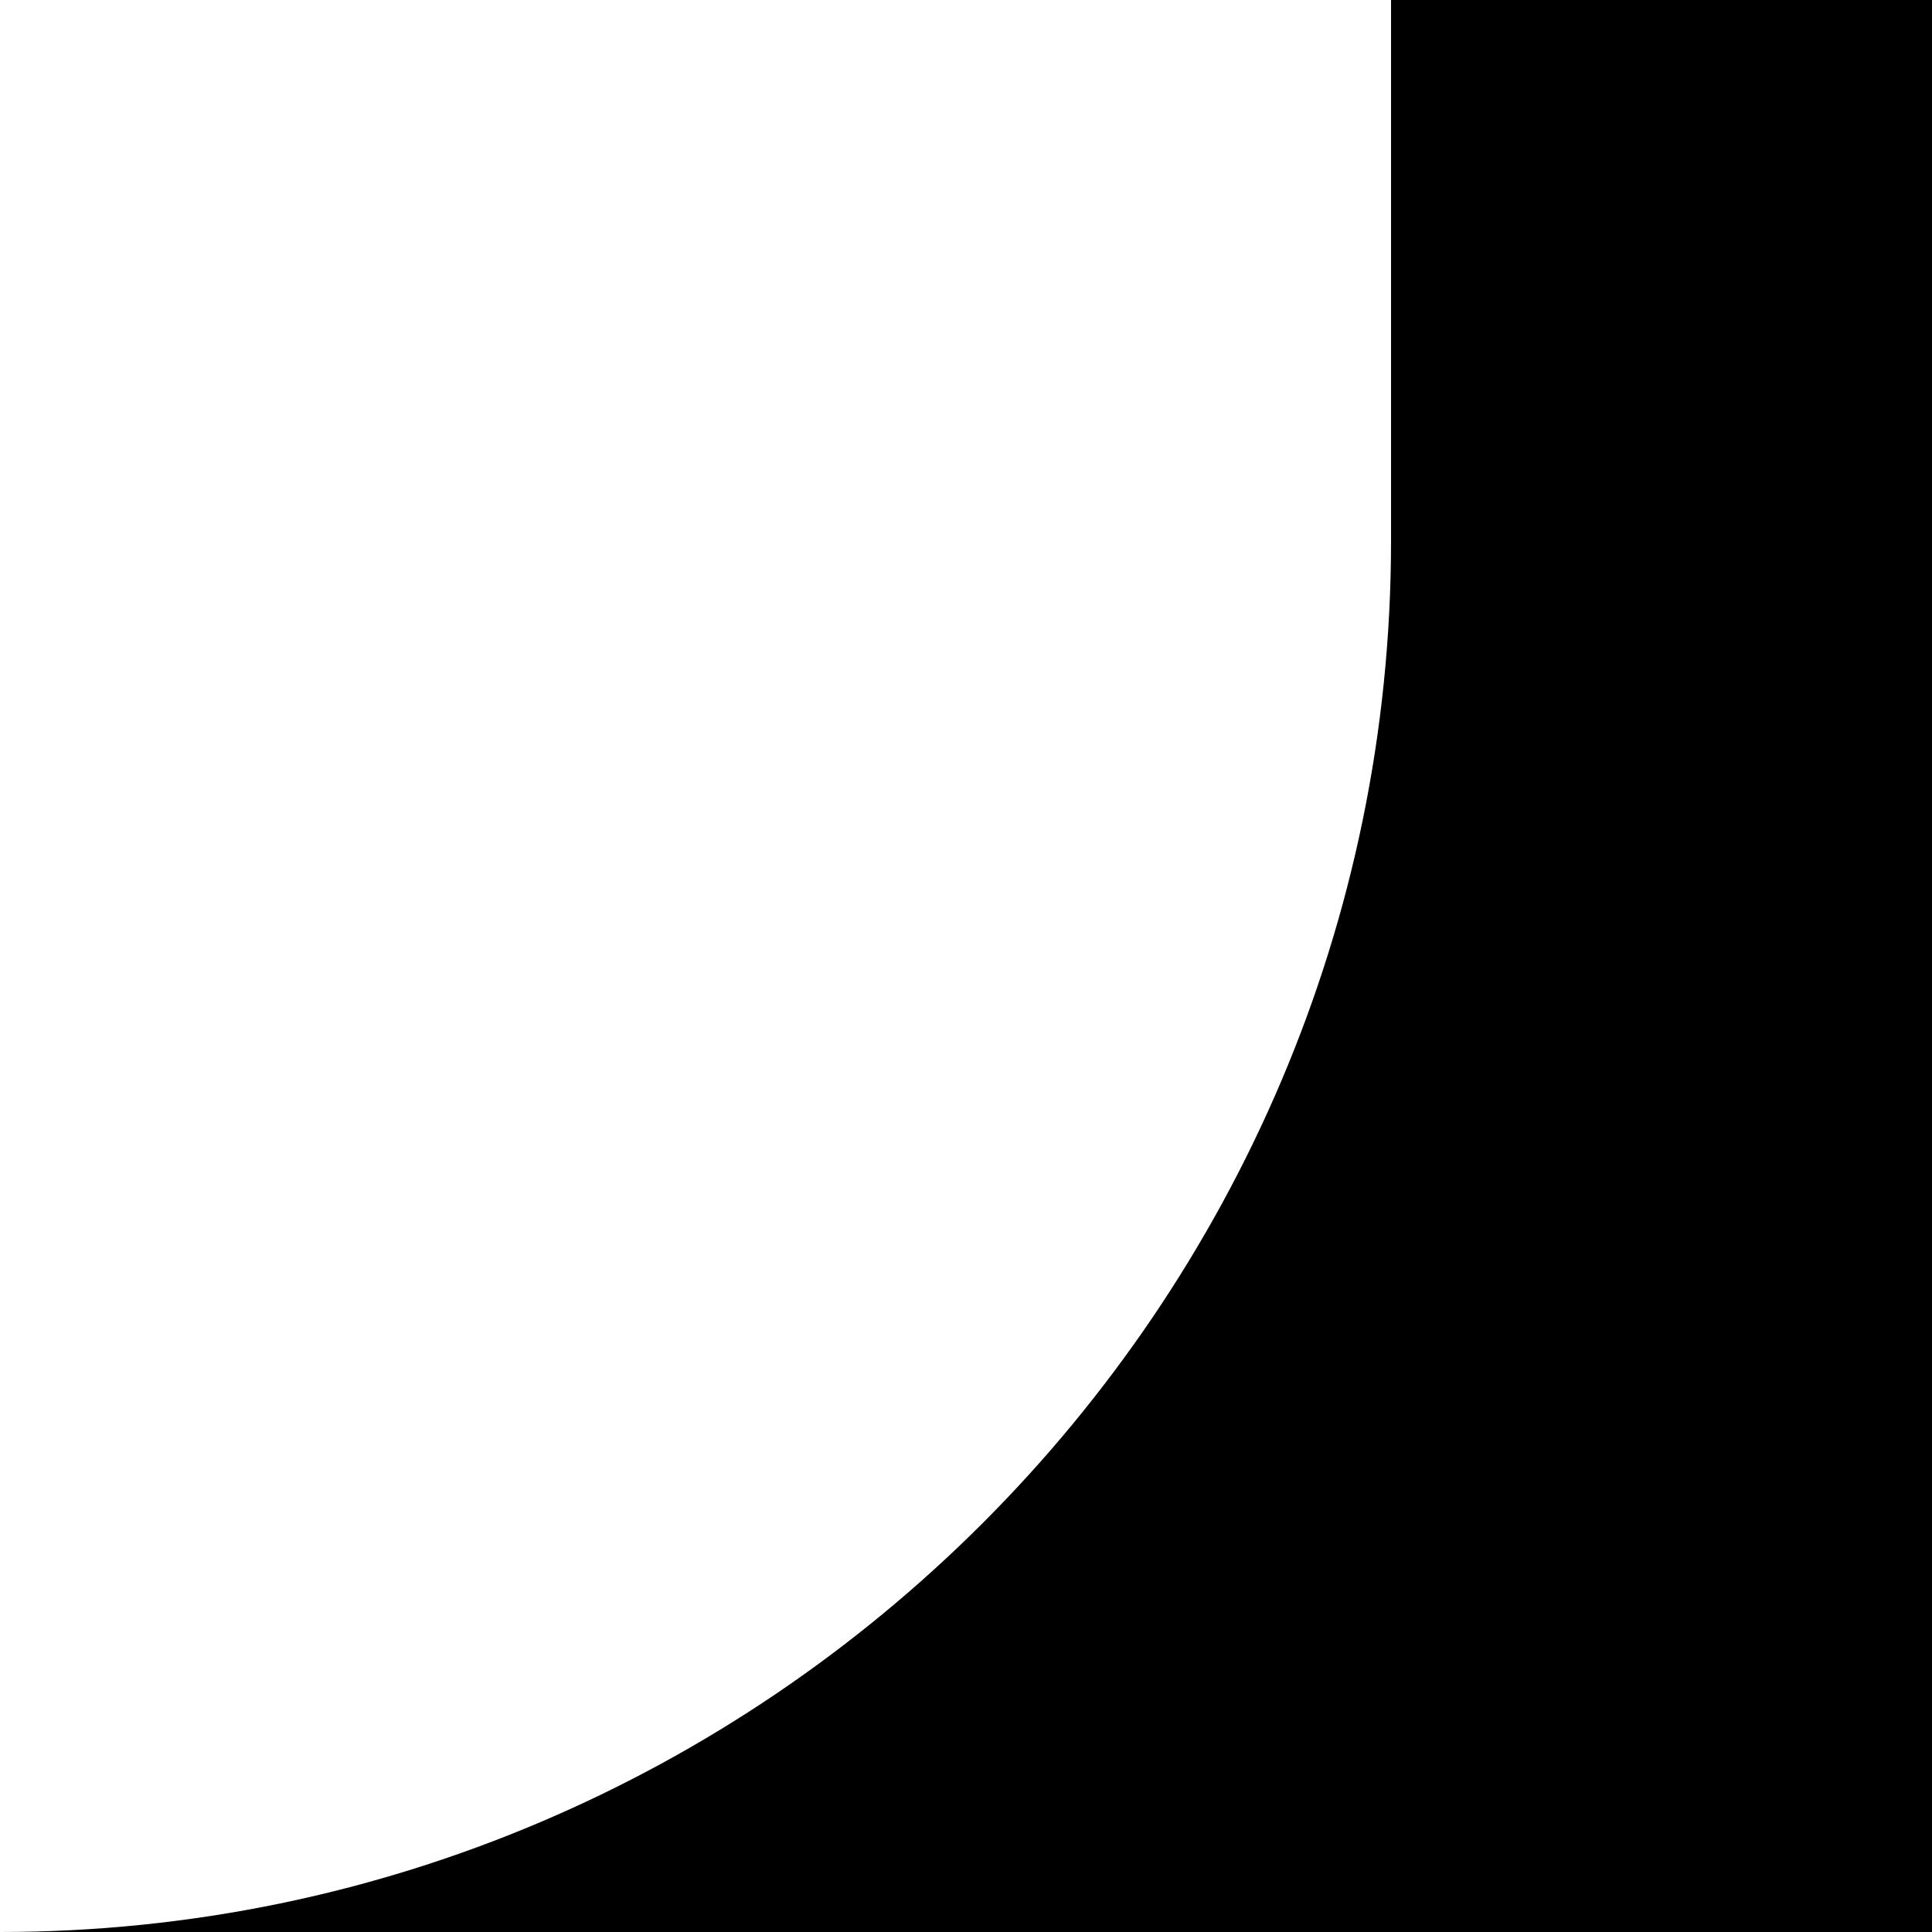 <svg xmlns="http://www.w3.org/2000/svg" width="25" height="25"><path d="M-935-468v600H25v-600h-960zM18 7c0 9.9-8.1 18-18 18h-910c-9.9 0-18-8.1-18-18v-450c0-9.9 8.1-18 18-18H0c9.9 0 18 8.1 18 18V7z"/></svg>